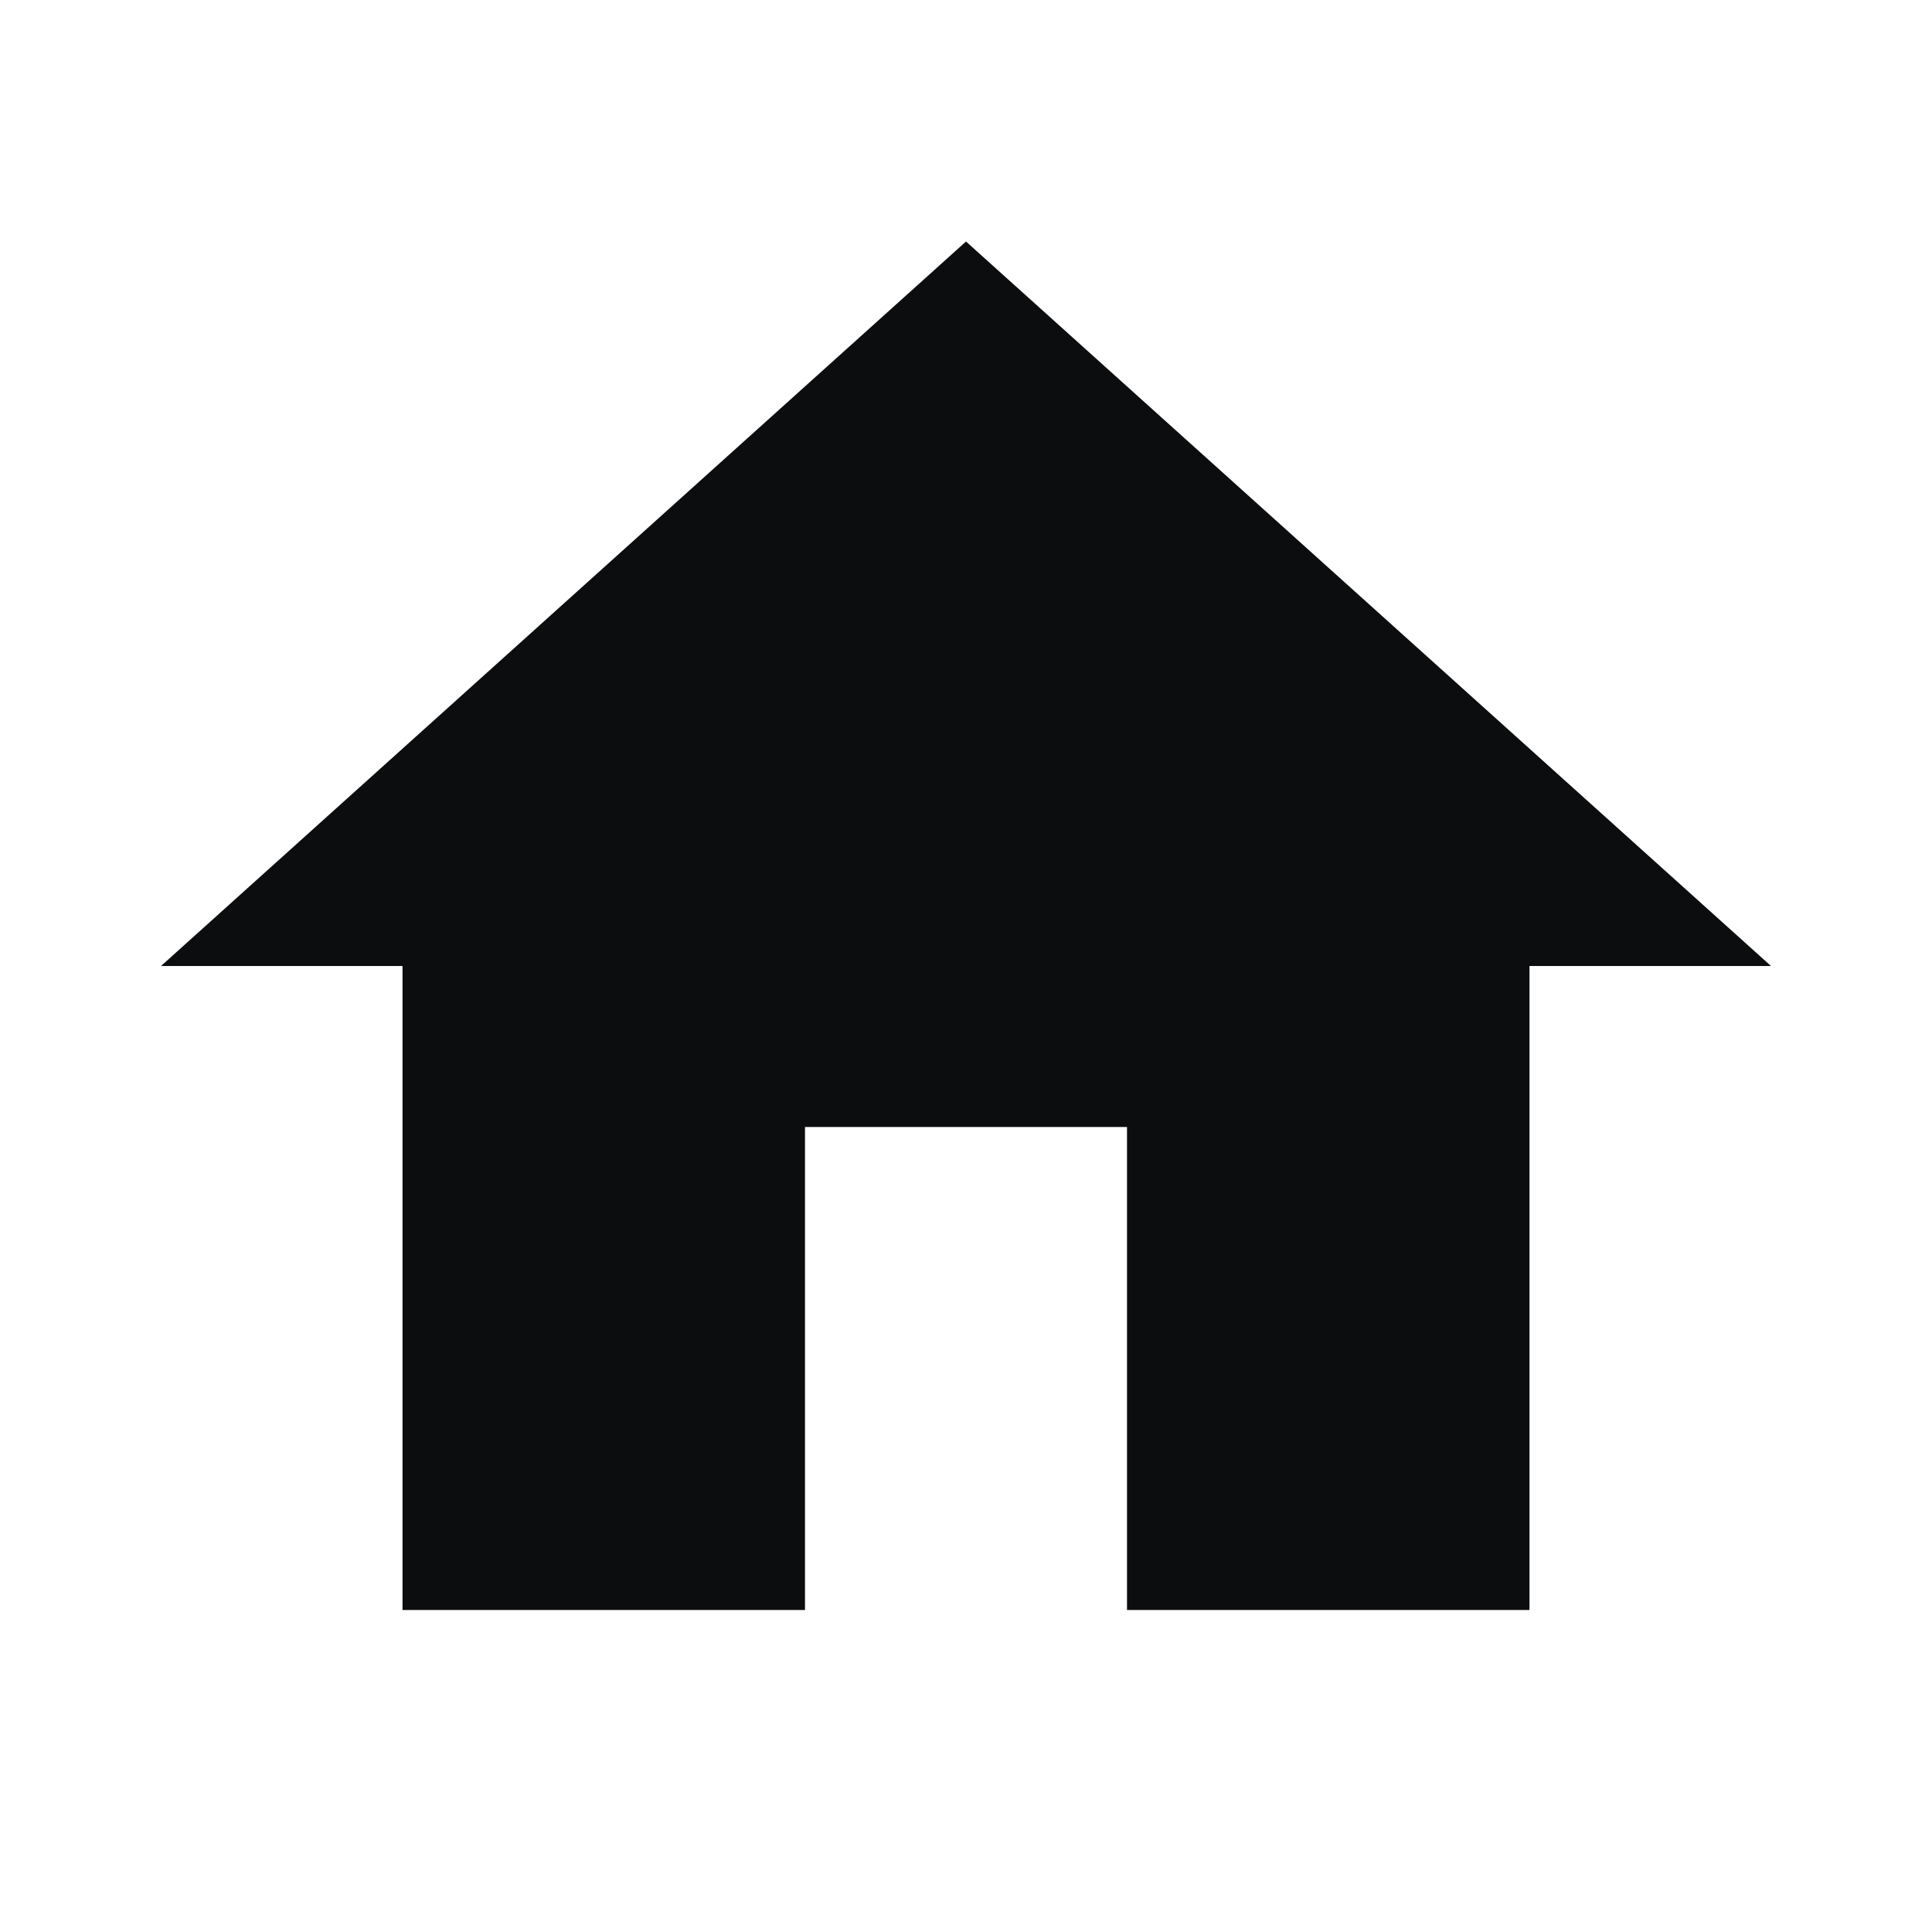 <svg width="44" height="44" viewBox="0 0 44 44" fill="none" xmlns="http://www.w3.org/2000/svg">
<g clip-path="url(#clip0_1_17)">
<path d="M18.333 36.667V25.667H25.667V36.667H34.833V22H40.333L22 5.5L3.667 22H9.167V36.667H18.333Z" fill="#0C0D0E"/>
</g>
<defs>
<clipPath id="clip0_1_17">
<rect width="44" height="44" fill="white"/>
</clipPath>
</defs>
</svg>
